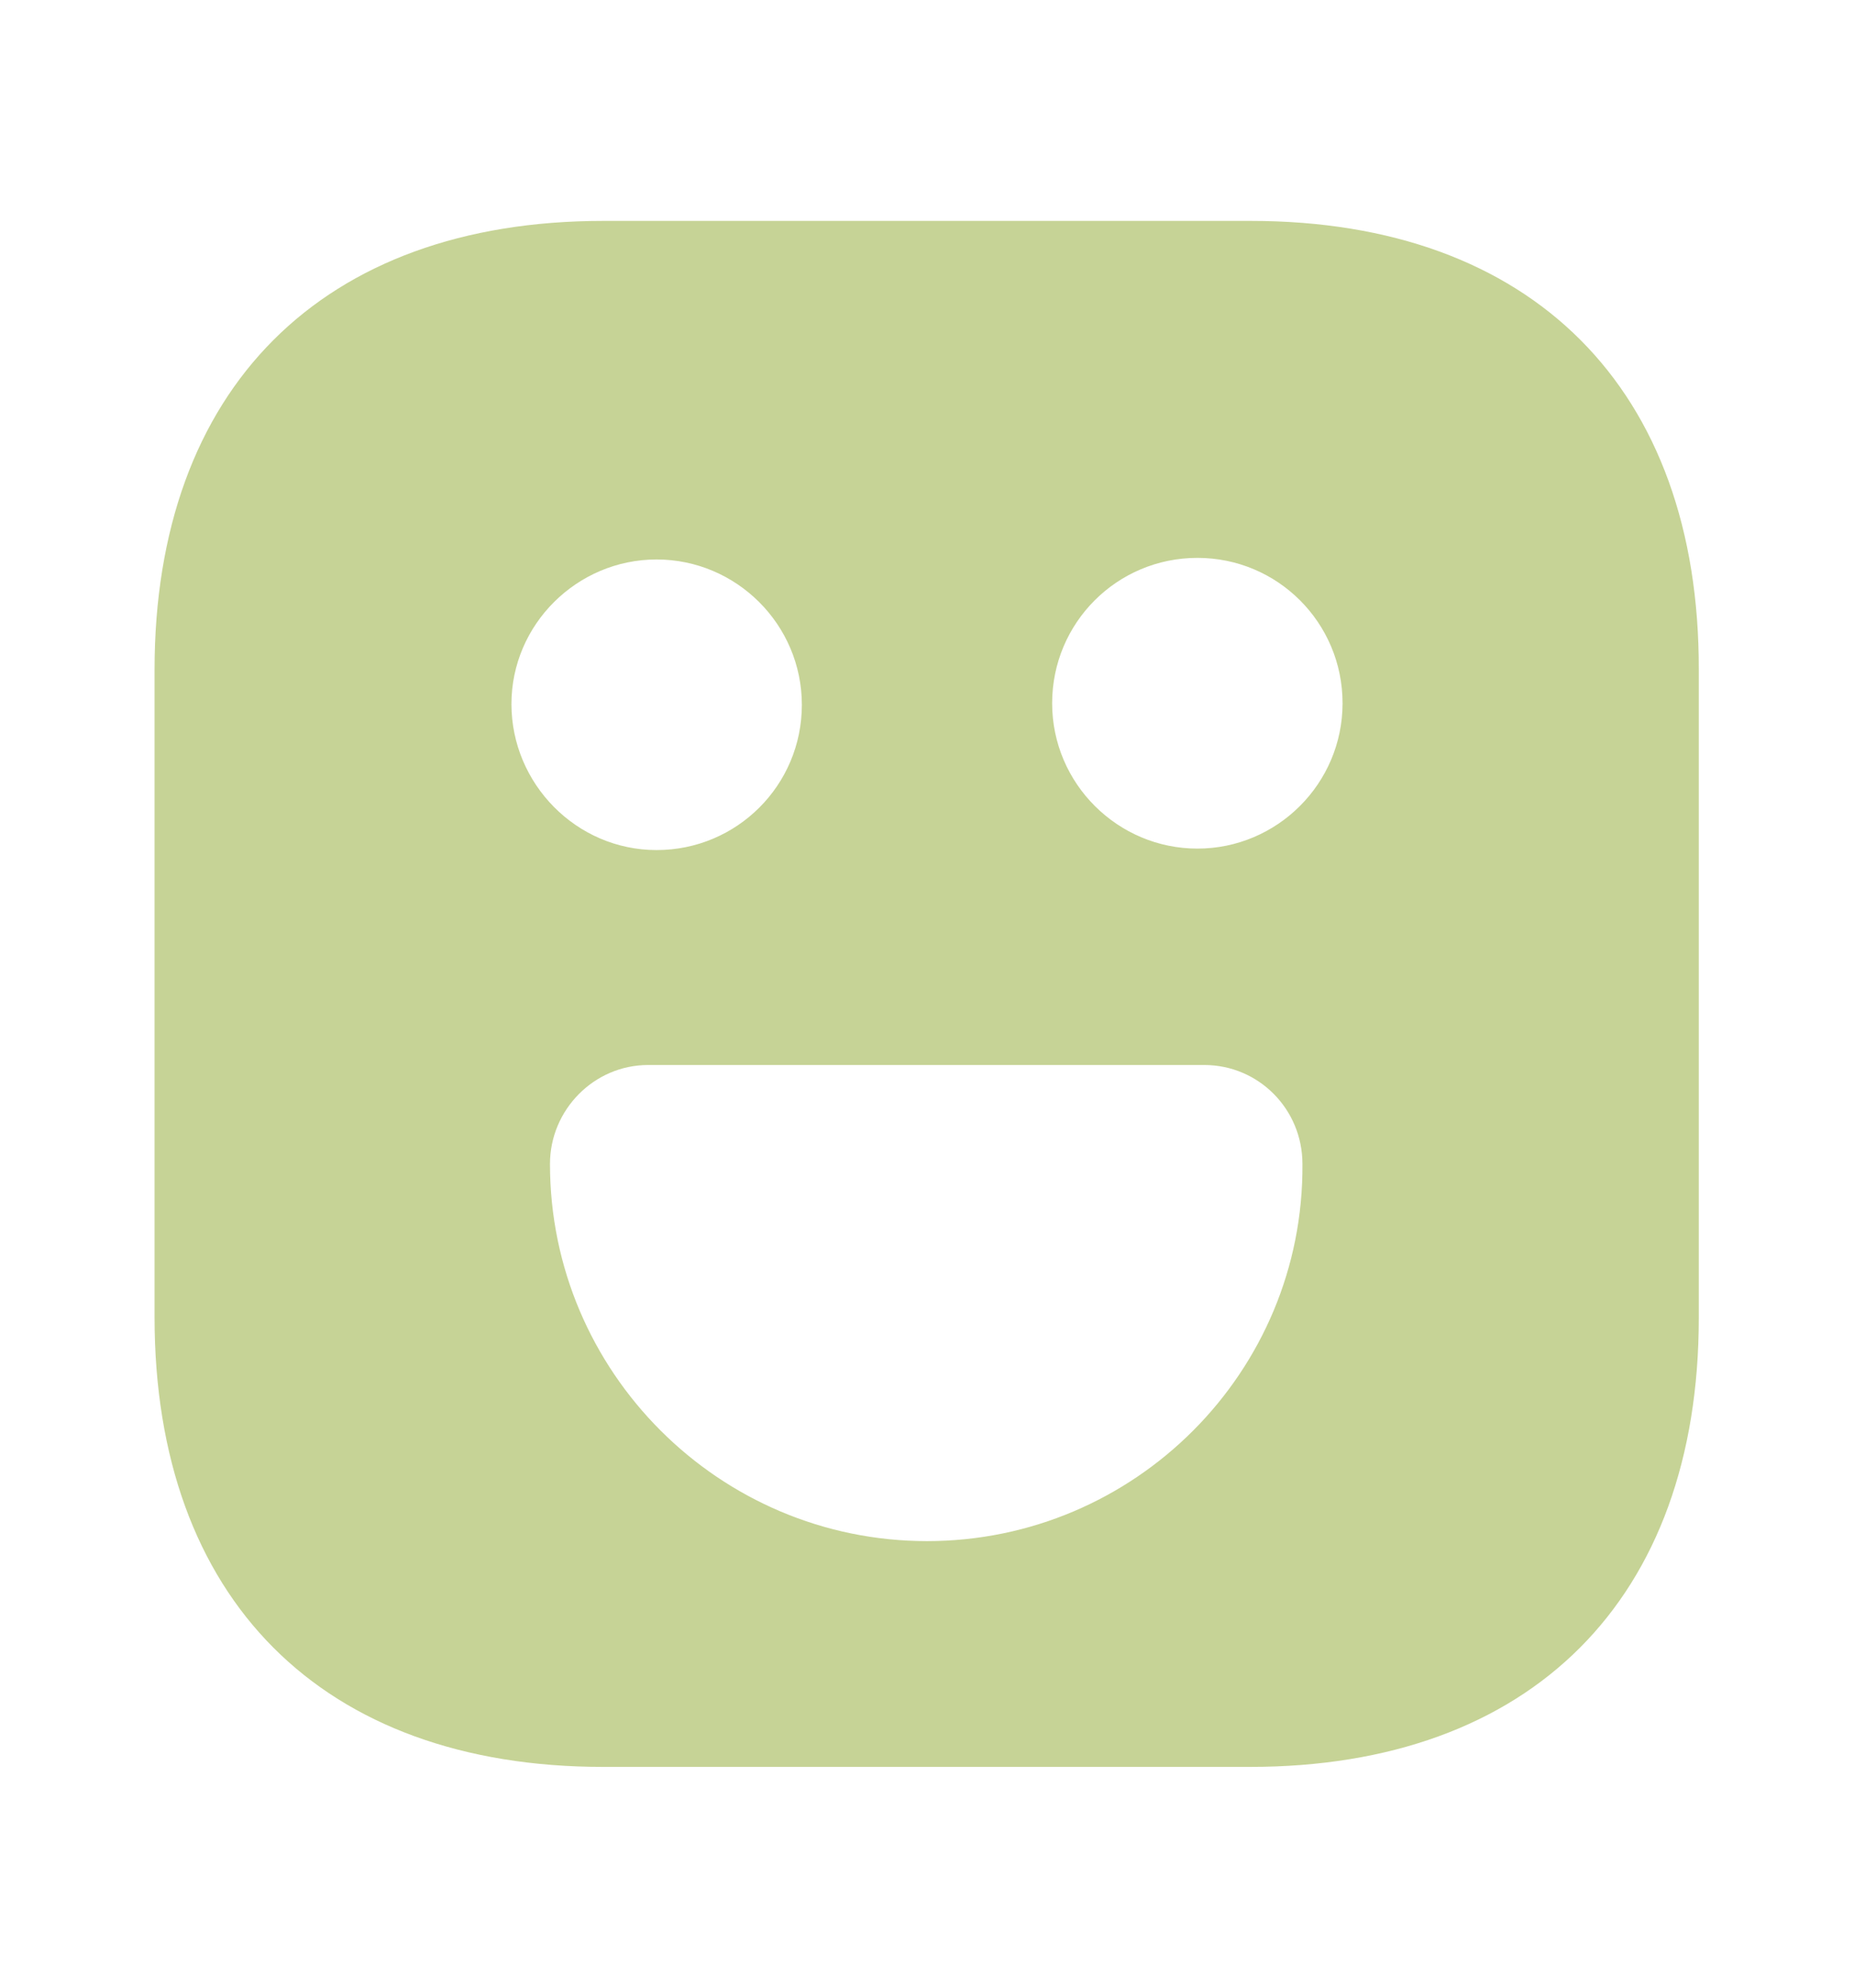<svg width="14" height="15" viewBox="0 0 14 15" fill="none" xmlns="http://www.w3.org/2000/svg">
<path d="M9.444 1.667H4.556C2.433 1.667 1.167 2.933 1.167 5.056V9.939C1.167 12.068 2.433 13.334 4.556 13.334H9.438C11.562 13.334 12.828 12.068 12.828 9.944V5.056C12.833 2.933 11.568 1.667 9.444 1.667ZM4.958 4.222C5.559 4.222 6.055 4.712 6.055 5.319C6.055 5.925 5.565 6.415 4.958 6.415C4.352 6.415 3.862 5.914 3.862 5.313C3.862 4.712 4.358 4.222 4.958 4.222ZM7 11.63C5.431 11.63 4.153 10.353 4.153 8.784C4.153 8.375 4.486 8.037 4.894 8.037H9.094C9.503 8.037 9.835 8.369 9.835 8.784C9.847 10.353 8.569 11.63 7 11.63ZM9.042 6.404C8.441 6.404 7.945 5.914 7.945 5.307C7.945 4.7 8.435 4.21 9.042 4.21C9.648 4.21 10.138 4.7 10.138 5.307C10.138 5.914 9.643 6.404 9.042 6.404Z" fill="#c6d396"/>
</svg>
